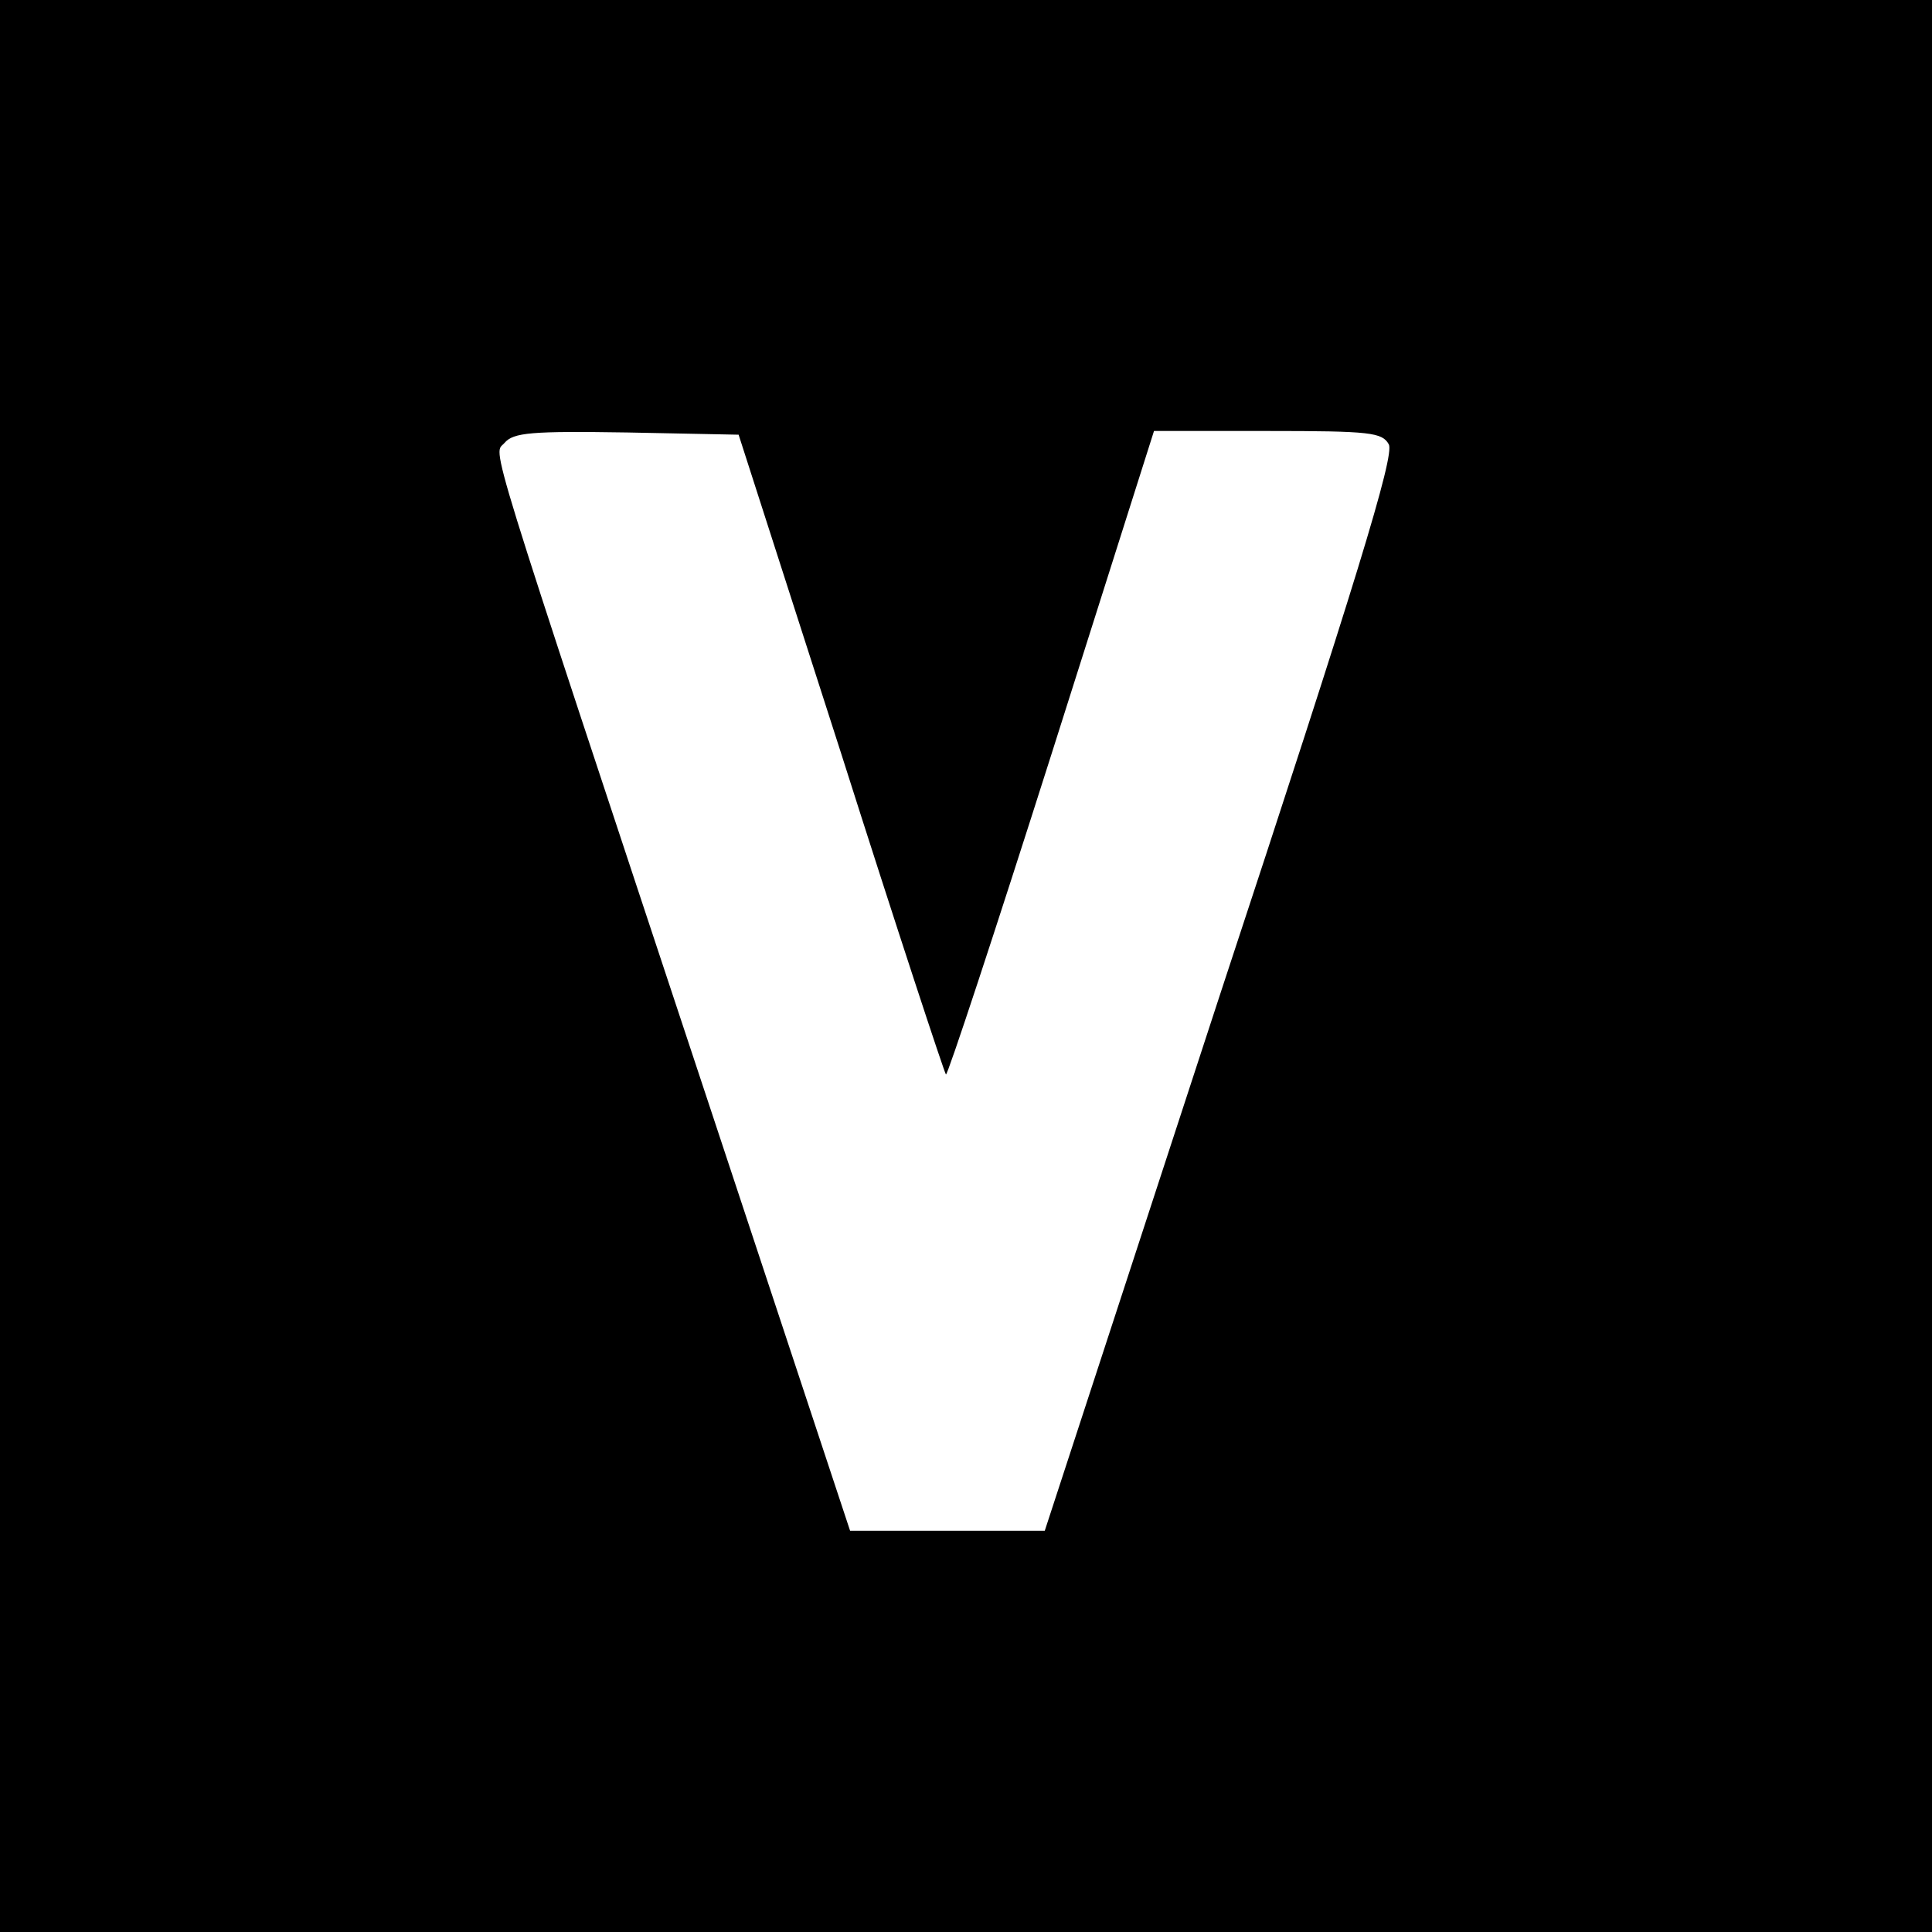 <?xml version="1.0" standalone="no"?>
<!DOCTYPE svg PUBLIC "-//W3C//DTD SVG 20010904//EN"
 "http://www.w3.org/TR/2001/REC-SVG-20010904/DTD/svg10.dtd">
<svg version="1.0" xmlns="http://www.w3.org/2000/svg"
 width="260pt" height="260pt" viewBox="0 0 260 260"
 preserveAspectRatio="xMidYMid meet">
<g transform="translate(0,260) scale(0.1,-0.1)"
fill="#000000" stroke="none">
<path d="M0 1300 l0 -1300 1300 0 1300 0 0 1300 0 1300 -1300 0 -1300 0 0
-1300z m1132 286 c75 -236 139 -430 141 -432 2 -2 66 192 142 431 l138 435
153 0 c139 0 154 -2 163 -18 8 -15 -44 -185 -227 -740 l-236 -722 -131 0 -131
0 -186 562 c-312 942 -294 884 -279 902 12 14 36 16 165 14 l150 -3 138 -429z"/>
</g>
</svg>
